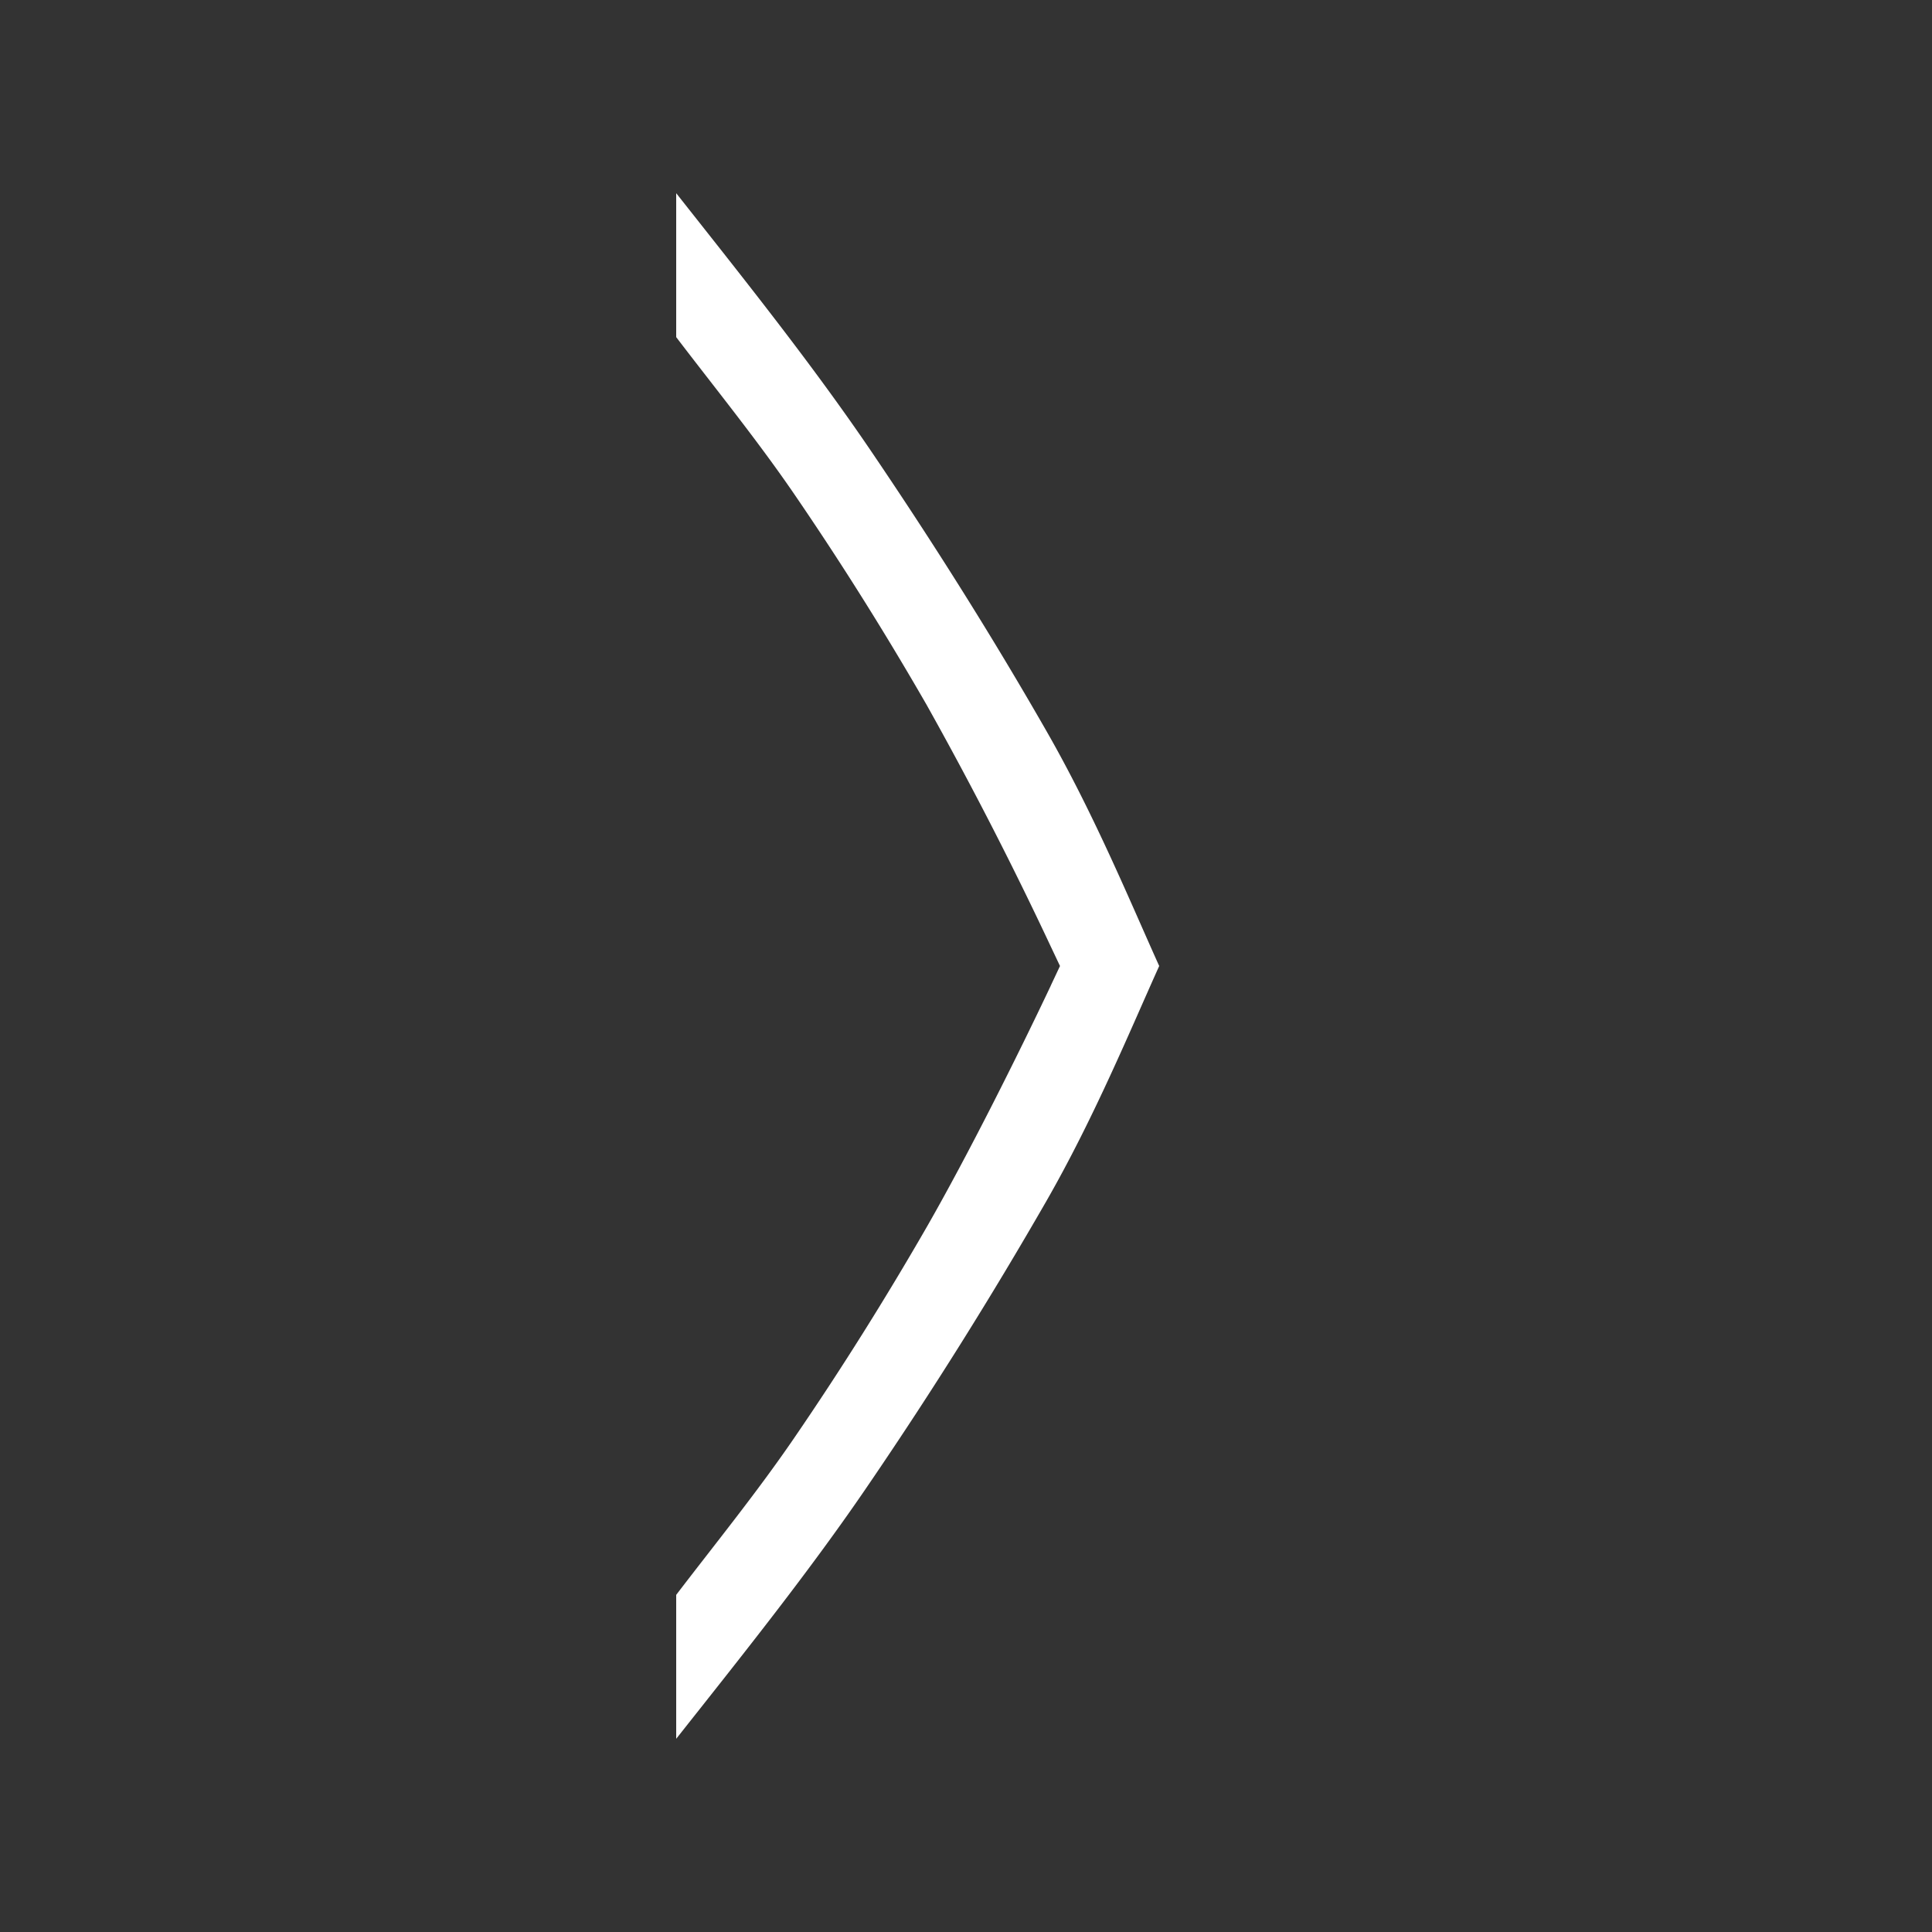 <svg width="20" height="20" version="1.1" xmlns="http://www.w3.org/2000/svg">
<rect width="100%" height="100%" fill="#333333" stroke="none"/>
<path d="m7 2c0.69 0.874 1.397 1.757 2.008 2.656 0.679 1 1.287 1.972 1.825 2.912 0.497 0.868 0.87 1.774 1.167 2.432-0.297 0.658-0.67 1.564-1.167 2.432a44.816 44.816 0 0 1-1.825 2.912c-0.61 0.9-1.317 1.782-2.008 2.656v-1.49c0.4-0.524 0.837-1.062 1.222-1.625 0.486-0.71 0.942-1.437 1.37-2.18 0.433-0.755 0.95-1.792 1.285-2.5v-1e-3l0.096-0.204-0.096-0.203a39.108 39.108 0 0 0-1.285-2.501 32.873 32.873 0 0 0-1.37-2.181c-0.385-0.562-0.822-1.1-1.222-1.625z" fill="#fff"/>
</svg>
